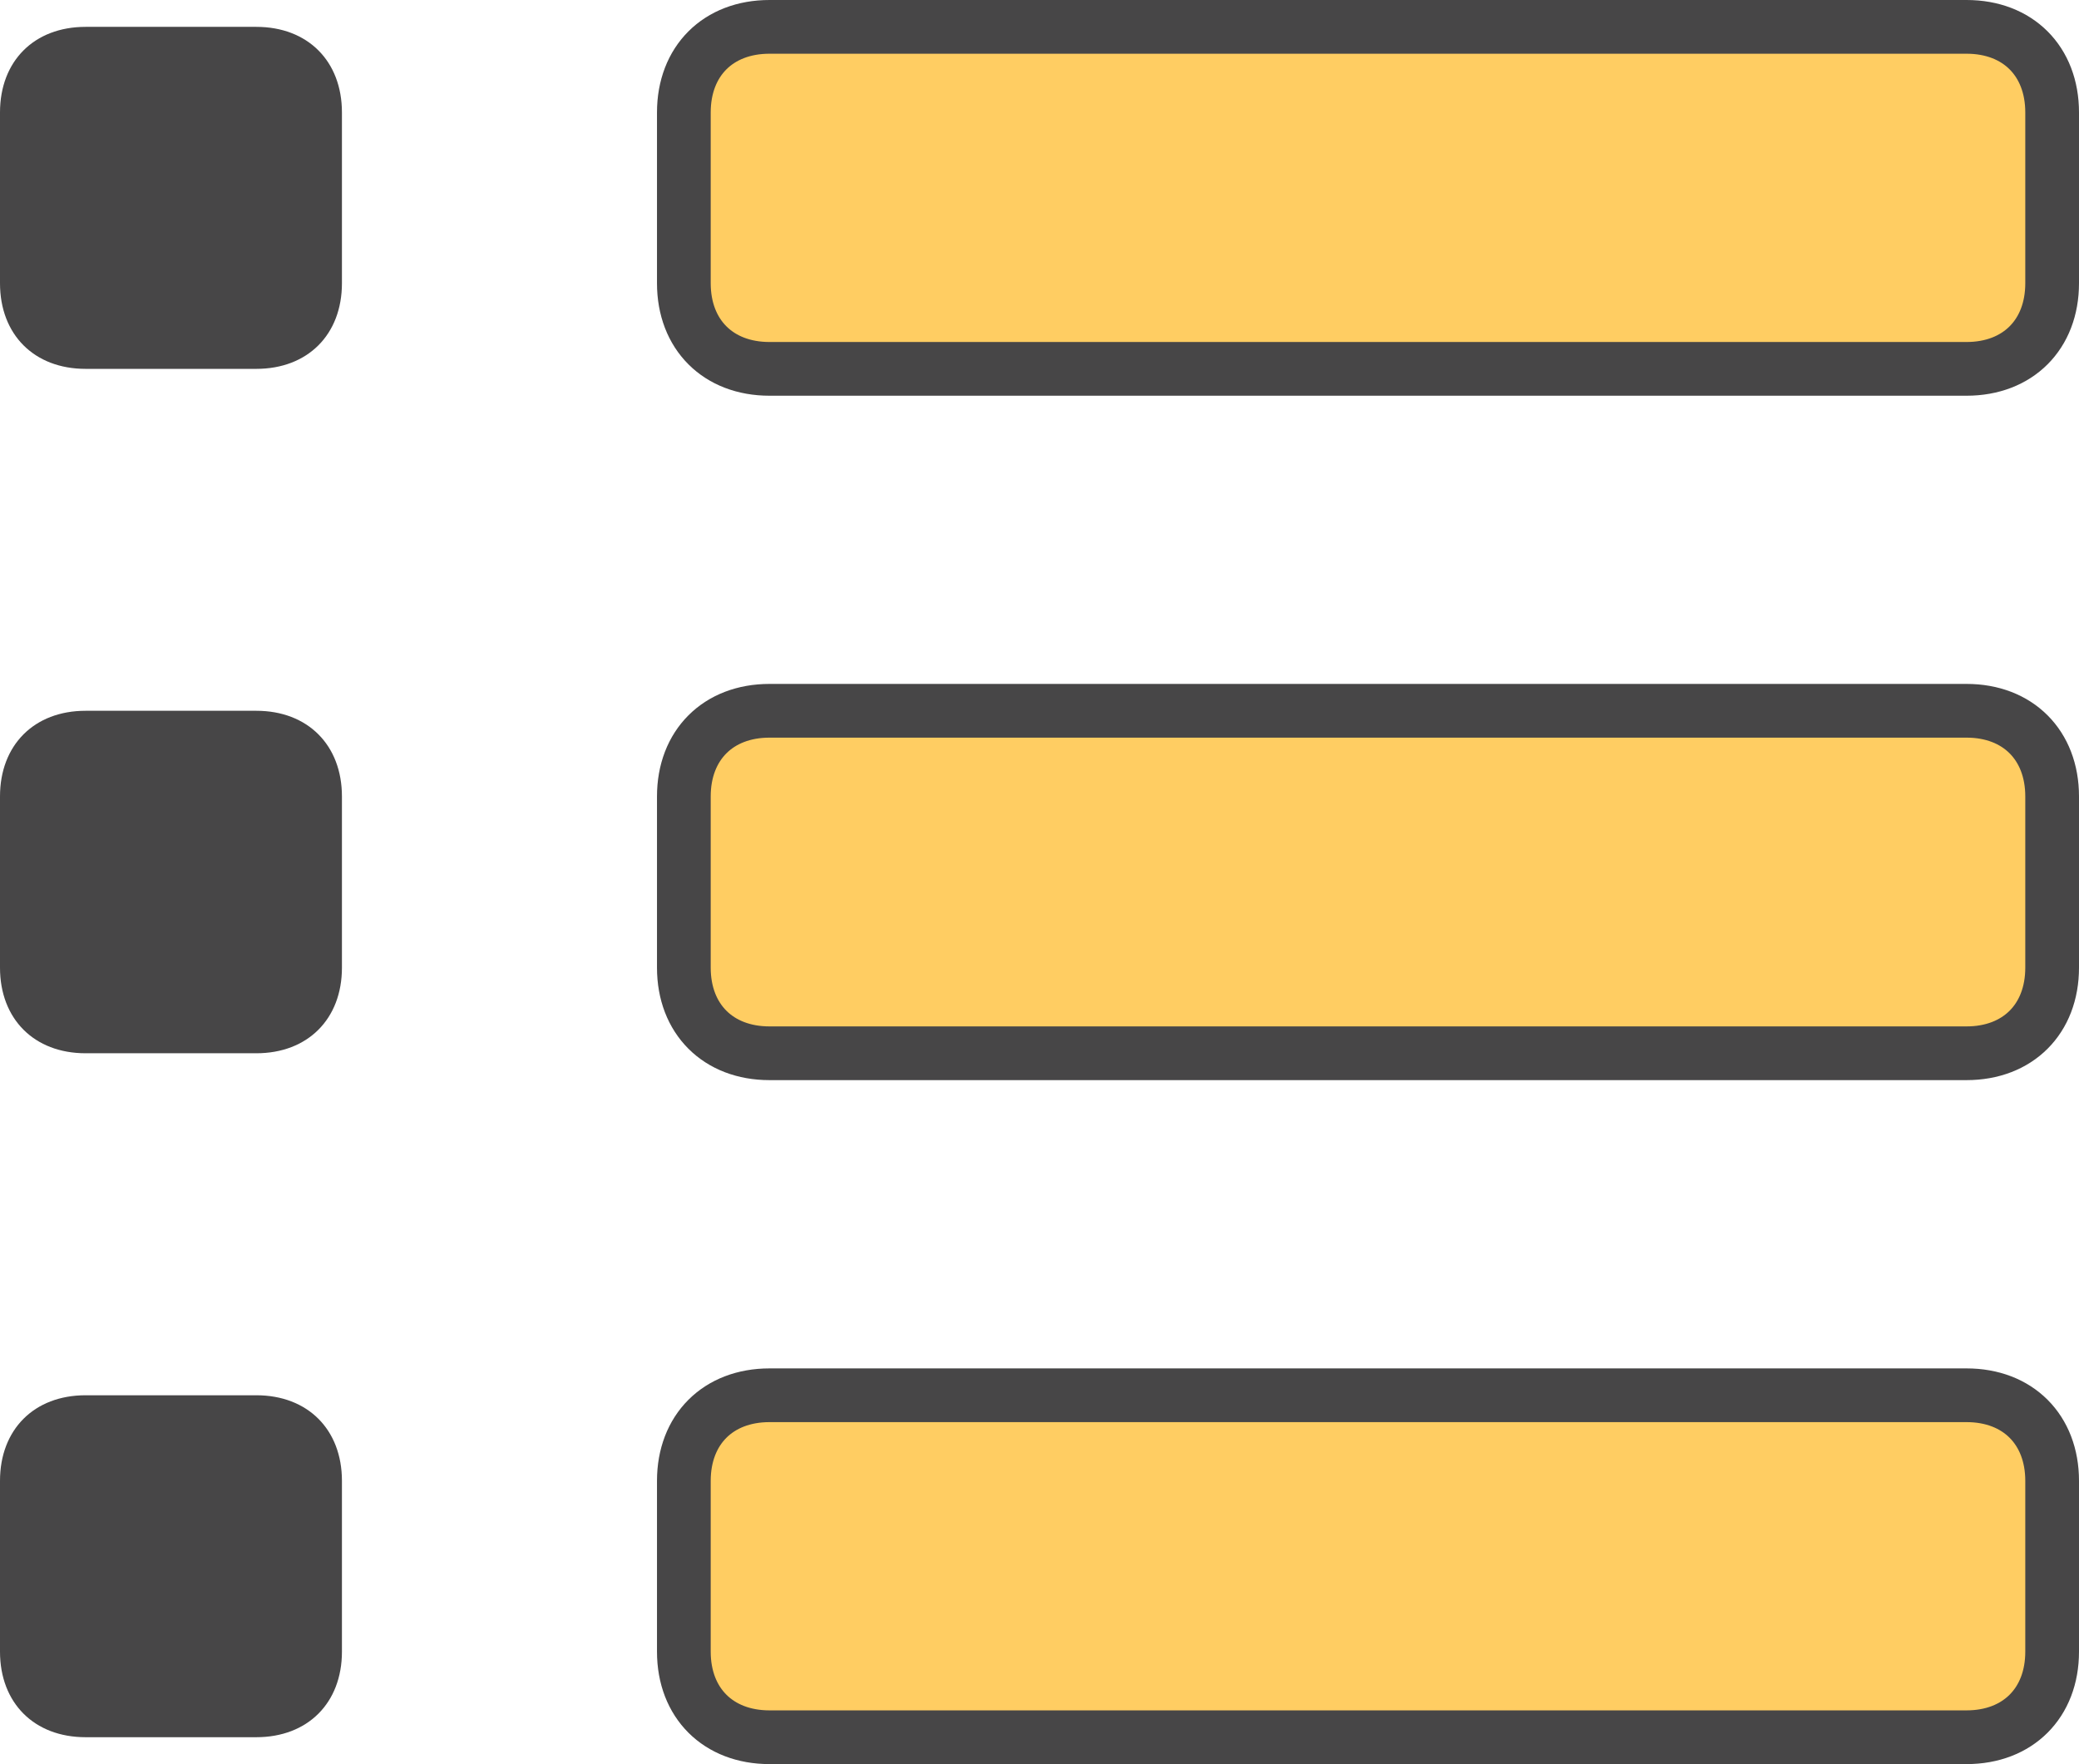 <?xml version="1.0" encoding="utf-8"?>
<!-- Generator: Adobe Illustrator 16.0.0, SVG Export Plug-In . SVG Version: 6.00 Build 0)  -->
<!DOCTYPE svg PUBLIC "-//W3C//DTD SVG 1.1//EN" "http://www.w3.org/Graphics/SVG/1.1/DTD/svg11.dtd">
<svg version="1.1" id="Layer_1" xmlns="http://www.w3.org/2000/svg" xmlns:xlink="http://www.w3.org/1999/xlink" x="0px" y="0px"
	 width="77.405px" height="65.673px" viewBox="0 0 77.405 65.673" enable-background="new 0 0 77.405 65.673" xml:space="preserve">
<g>
	<path fill="#474647" d="M9.543,1H3.187C1.272,1,0,2.273,0,4.187v6.356c0,1.915,1.272,3.189,3.187,3.189h6.356
		c1.914,0,3.188-1.274,3.188-3.189V4.187C12.731,2.273,11.457,1,9.543,1L9.543,1z M9.543,1"/>
	<path fill="#474647" d="M9.543,26.461H3.187C1.272,26.461,0,27.738,0,29.65v6.374c0,1.912,1.272,3.187,3.187,3.187h6.356
		c1.914,0,3.188-1.274,3.188-3.187V29.65C12.731,27.738,11.457,26.461,9.543,26.461L9.543,26.461z M9.543,26.461"/>
	<path fill="#474647" d="M9.543,51.943H3.187C1.272,51.943,0,53.217,0,55.129v6.358c0,1.911,1.272,3.186,3.187,3.186h6.356
		c1.914,0,3.188-1.274,3.188-3.186v-6.358C12.731,53.217,11.457,51.943,9.543,51.943L9.543,51.943z M9.543,51.943"/>
	<path fill="#FFCD62" stroke="#474647" stroke-width="2" stroke-miterlimit="10" d="M73.218,1H28.65
		c-1.913,0-3.189,1.273-3.189,3.187v6.356c0,1.915,1.276,3.189,3.189,3.189h44.567c1.913,0,3.188-1.274,3.188-3.189V4.187
		C76.405,2.273,75.131,1,73.218,1L73.218,1z M73.218,1"/>
	<path fill="#FFCD62" stroke="#474647" stroke-width="2" stroke-miterlimit="10" d="M73.218,26.461H28.65
		c-1.913,0-3.189,1.277-3.189,3.189v6.374c0,1.912,1.276,3.187,3.189,3.187h44.567c1.913,0,3.188-1.274,3.188-3.187V29.65
		C76.405,27.738,75.131,26.461,73.218,26.461L73.218,26.461z M73.218,26.461"/>
	<path fill="#FFCD62" stroke="#474647" stroke-width="2" stroke-miterlimit="10" d="M73.218,51.943H28.65
		c-1.913,0-3.189,1.274-3.189,3.187v6.358c0,1.911,1.276,3.186,3.189,3.186h44.567c1.913,0,3.188-1.274,3.188-3.186v-6.358
		C76.405,53.217,75.131,51.943,73.218,51.943L73.218,51.943z M73.218,51.943"/>
</g>
</svg>
